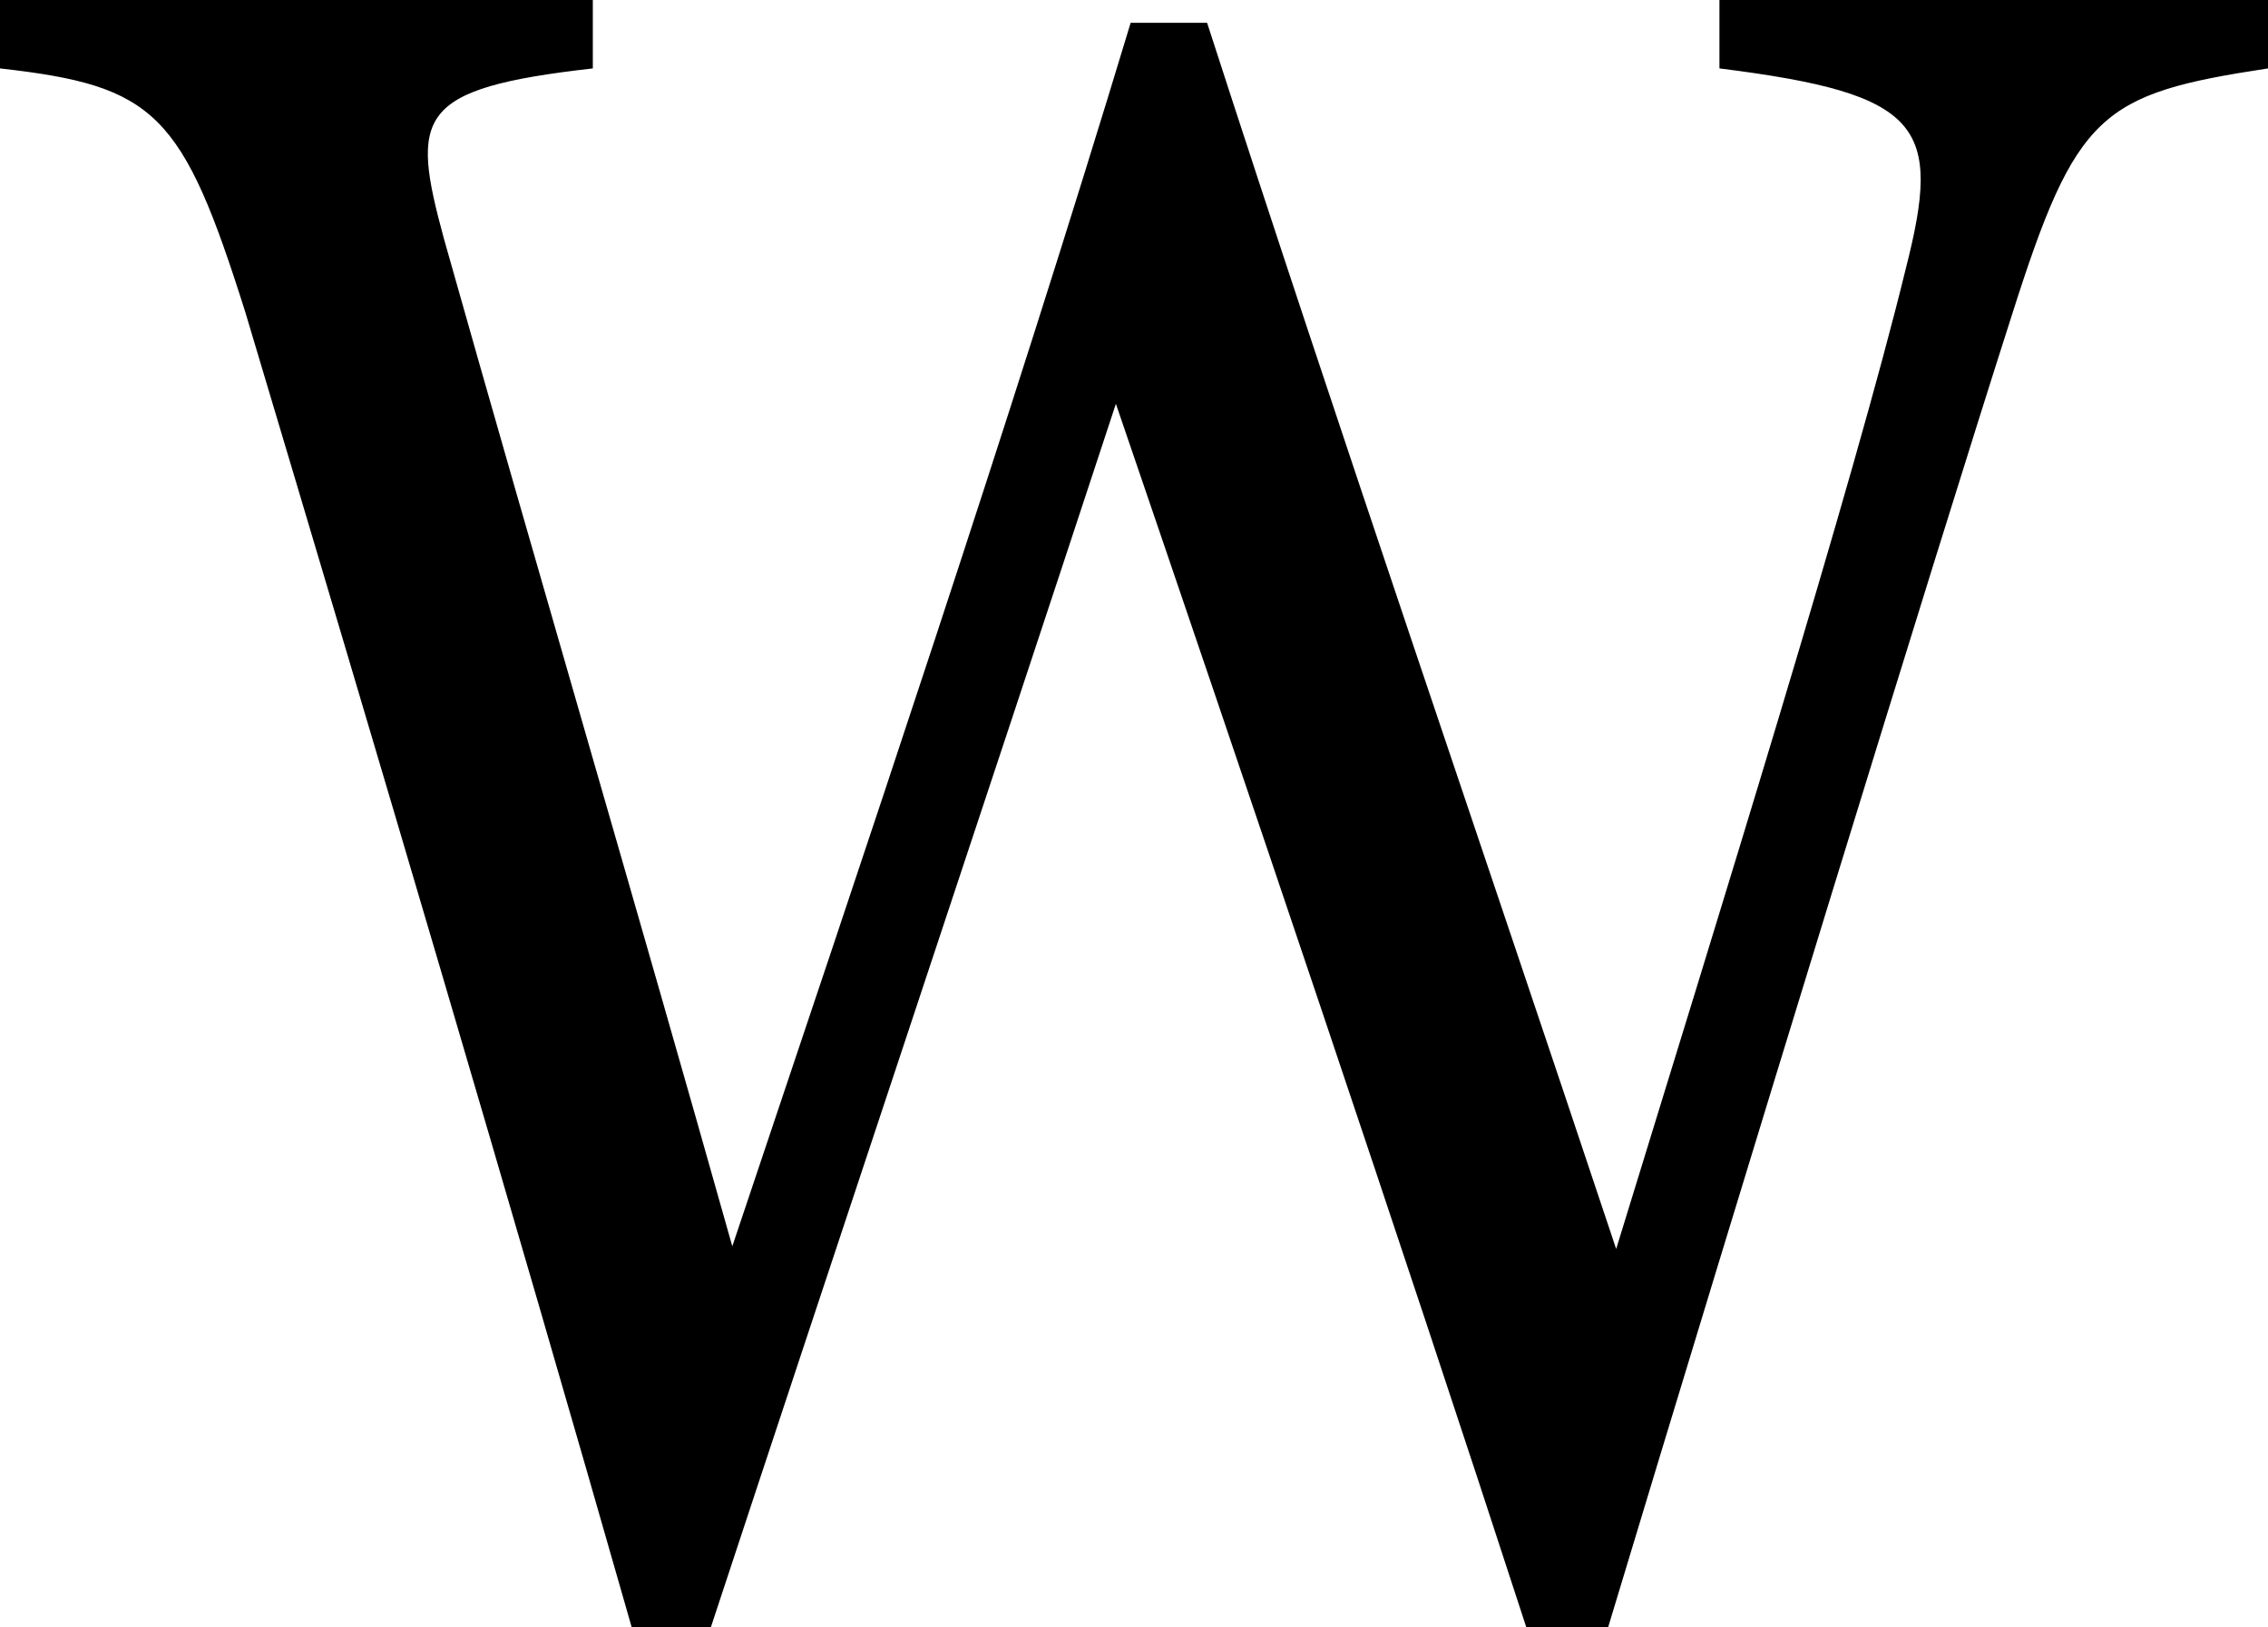 <svg xmlns="http://www.w3.org/2000/svg" viewBox="0 0 169.1 121.3"><title>W</title><g id="Layer_2" data-name="Layer 2"><g id="katman_1" data-name="katman 1"><g id="SPLINE"><path d="M169.1,5.1C156.6,7,154.8,8.4,150,23.5c-5.9,18.4-20.2,65-30.1,97.8h-6.1c-9.3-28.6-21.3-64-30.6-91.2C72.8,61.7,62.3,93.1,53,121.3H47.1c-9-31.5-19.2-65.9-28.8-98C13.6,8.4,11.6,6.4,0,5.1V0H44.2V5.1C31,6.6,30.6,8.6,33.1,17.8c7,24.8,14.2,49.2,21.5,75.1C64.4,63.7,75.2,31.8,84.3,1.7H90c10.1,31.2,20.1,60.2,30.5,91.4C128,68.7,138.2,36,142.1,20c2.7-10.6,1.3-13-13.9-14.9V0h40.9Z"/></g></g></g></svg>